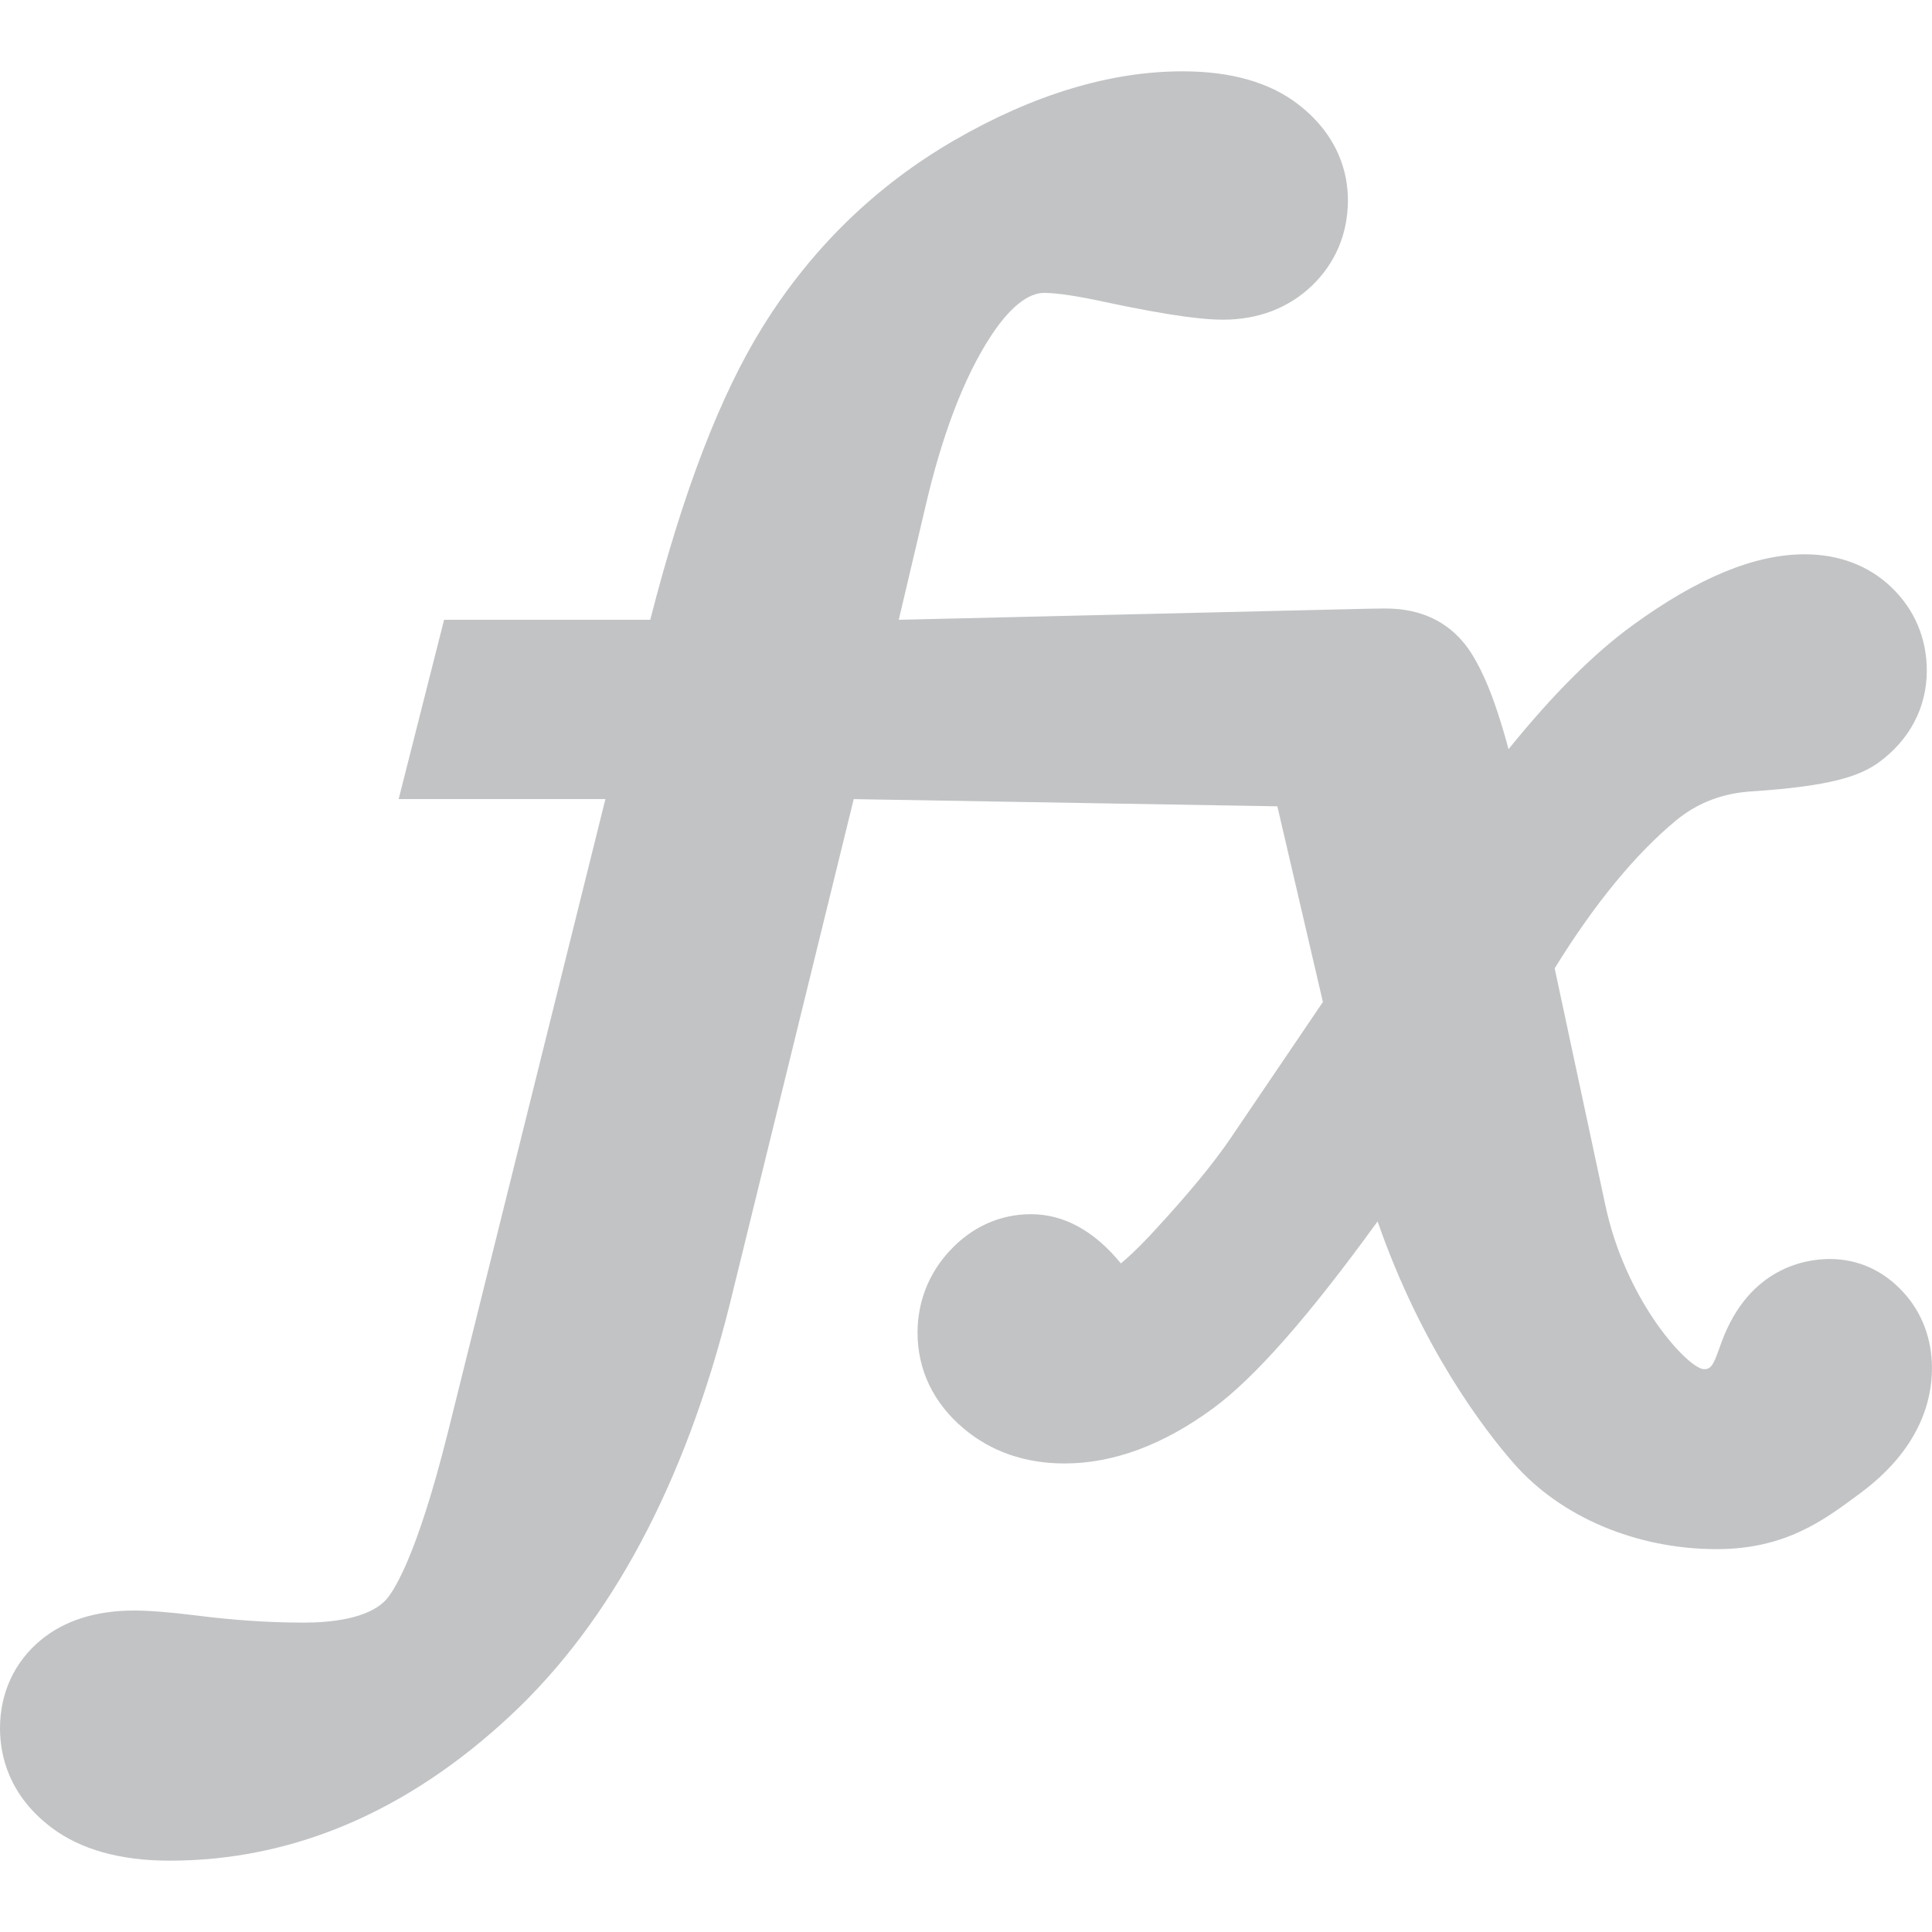 <?xml version="1.0"?>
<svg xmlns="http://www.w3.org/2000/svg" xmlns:xlink="http://www.w3.org/1999/xlink" version="1.1" id="Capa_1" x="0px" y="0px" width="512px" height="512px" viewBox="0 0 95.177 95.177" style="enable-background:new 0 0 95.177 95.177;" xml:space="preserve" class=""><g><g>
	<path d="M93.779,63.676c-0.981-1.082-2.24-1.653-3.639-1.653c-1.145,0-3.953,0.396-5.318,4.062   c-0.344,0.922-0.443,1.413-0.907,1.363c-0.786-0.078-3.845-3.346-4.845-8.145l-2.482-11.6c1.961-3.177,3.977-5.629,5.988-7.292   c1.08-0.882,2.314-1.349,3.808-1.43c3.815-0.26,5.203-0.74,6.14-1.399c1.547-1.115,2.397-2.728,2.397-4.542   c0-1.596-0.604-3.019-1.75-4.115c-1.106-1.059-2.581-1.618-4.26-1.618c-2.468,0-5.239,1.142-8.474,3.49   c-1.91,1.388-3.935,3.406-6.121,6.111c-0.711-2.653-1.319-3.889-1.771-4.628c-1.396-2.303-3.664-2.303-4.41-2.303l-0.813,0.013   l-23.045,0.544l1.297-5.506c0.828-3.593,1.915-6.436,3.226-8.45c0.638-0.98,1.614-2.148,2.638-2.148   c0.387,0,1.152,0.063,2.582,0.36c3.978,0.86,5.465,0.959,6.239,0.959c1.708,0,3.21-0.571,4.347-1.651   c1.176-1.119,1.797-2.583,1.797-4.233c0-1.29-0.424-3.156-2.445-4.722c-1.396-1.081-3.311-1.629-5.691-1.629   c-3.568,0-7.349,1.141-11.241,3.39c-3.862,2.232-7.038,5.317-9.438,9.171c-2.105,3.379-3.929,8.124-5.555,14.459H21.877   l-2.238,8.831h10.186l-7.74,31.116c-1.603,6.443-2.777,8.028-3.098,8.361c-0.875,0.904-2.68,1.094-4.04,1.094   c-1.683,0-3.477-0.121-5.349-0.361c-1.286-0.157-2.265-0.234-2.991-0.234c-1.878,0-3.423,0.488-4.59,1.448   C0.716,81.858,0,83.403,0,85.14c0,1.357,0.44,3.309,2.539,4.895c1.434,1.08,3.389,1.628,5.813,1.628   c6.069,0,11.725-2.411,16.813-7.165c4.947-4.624,8.571-11.413,10.773-20.195l6.119-24.935l20.87,0.354l2.244,9.64l-4.573,6.748   c-0.824,1.209-2.051,2.701-3.658,4.441c-0.84,0.92-1.398,1.426-1.721,1.689c-1.316-1.608-2.809-2.424-4.432-2.424   c-1.525,0-2.91,0.625-4.002,1.804c-1.036,1.116-1.583,2.514-1.583,4.038c0,1.83,0.783,3.459,2.264,4.709   c1.357,1.146,3.034,1.728,4.981,1.728c2.414,0,4.884-0.921,7.344-2.737c2.053-1.519,4.697-4.526,8.074-9.189   c2.17,6.24,5.248,10.252,6.714,11.927c2.313,2.644,6.049,4.22,9.993,4.22c3.348,0,5.244-1.402,6.916-2.641l0.148-0.109   c2.926-2.164,3.54-4.545,3.54-6.166C95.174,65.965,94.691,64.679,93.779,63.676z" data-original="#000000" class="active-path" data-old_color="#000000" fill="#C1C3C5"/>
</g></g> </svg>
